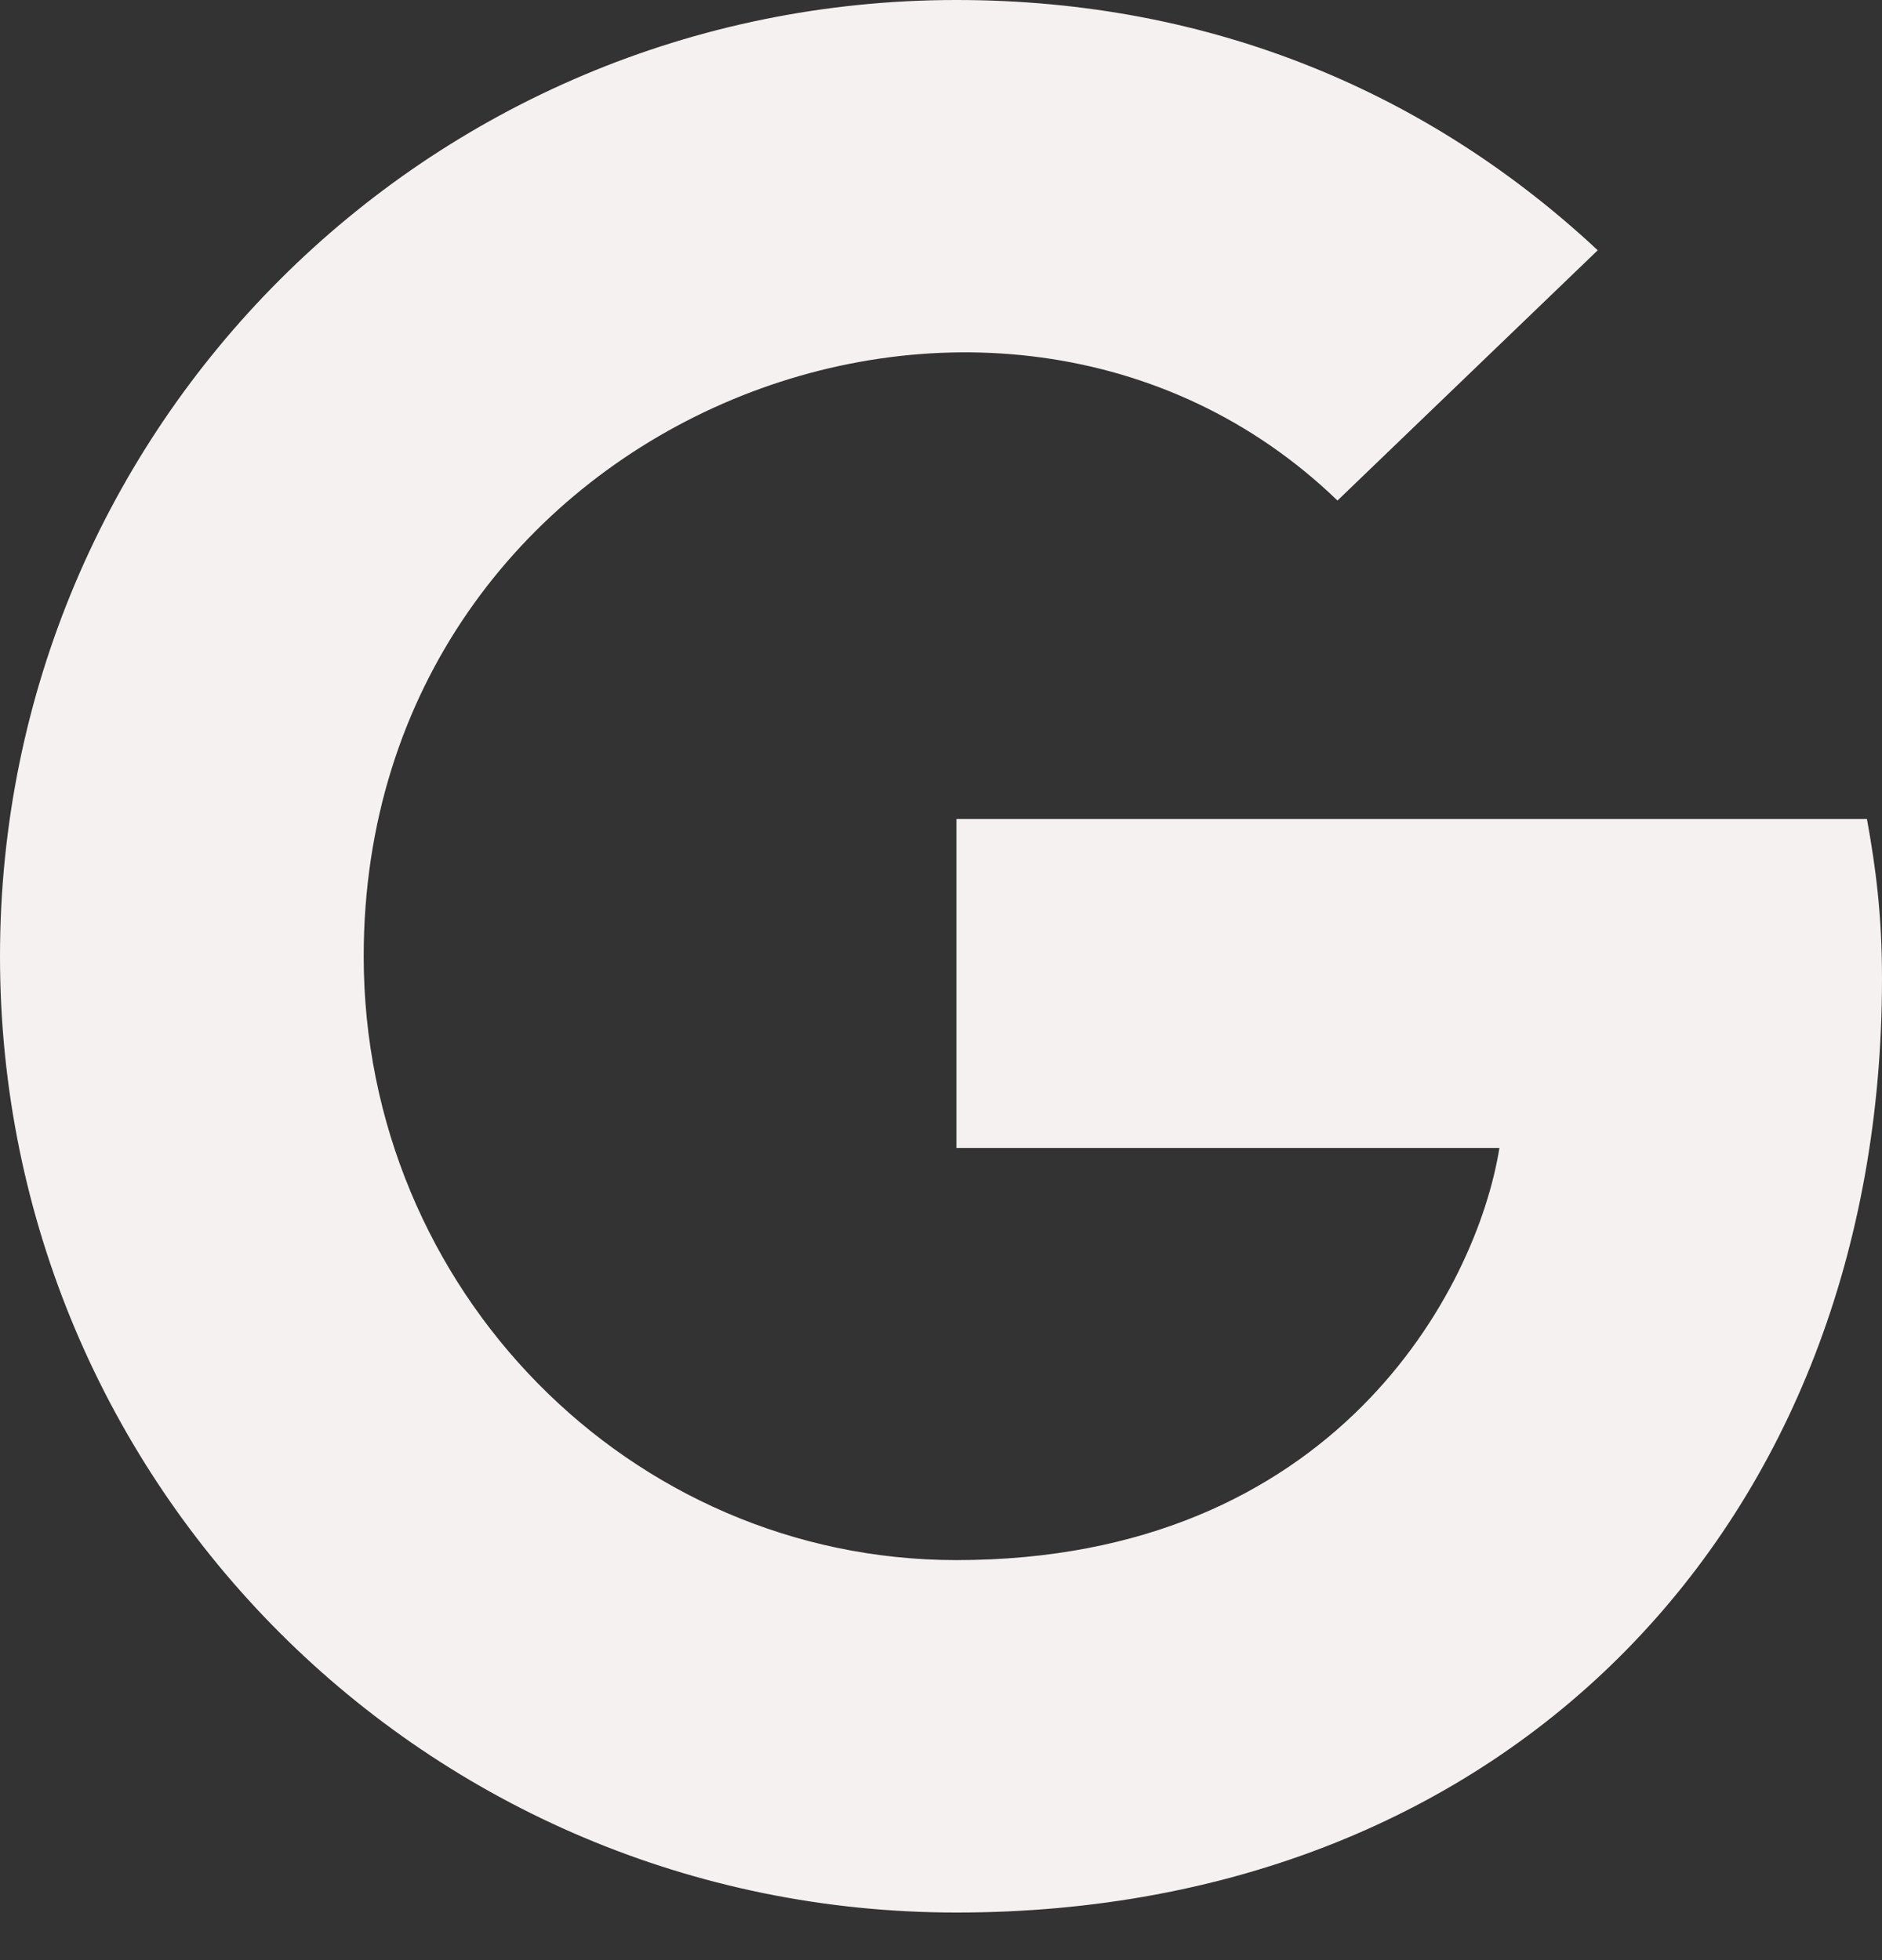 <svg width="24" height="25" viewBox="0 0 24 25" fill="none" xmlns="http://www.w3.org/2000/svg">
<rect x="0" y="0" width="24" height="25" fill="#333333" stroke="none"/>
<path d="M24 12.482C24 19.441 19.234 24.393 12.197 24.393C5.449 24.393 0 18.944 0 12.197C0 5.449 5.449 0 12.197 0C15.482 0 18.246 1.205 20.375 3.192L17.056 6.384C12.713 2.193 4.638 5.341 4.638 12.197C4.638 16.451 8.036 19.898 12.197 19.898C17.026 19.898 18.836 16.436 19.121 14.641H12.197V10.446H23.808C23.921 11.07 24 11.671 24 12.482Z" fill="#F5F1F1"/>
</svg>
